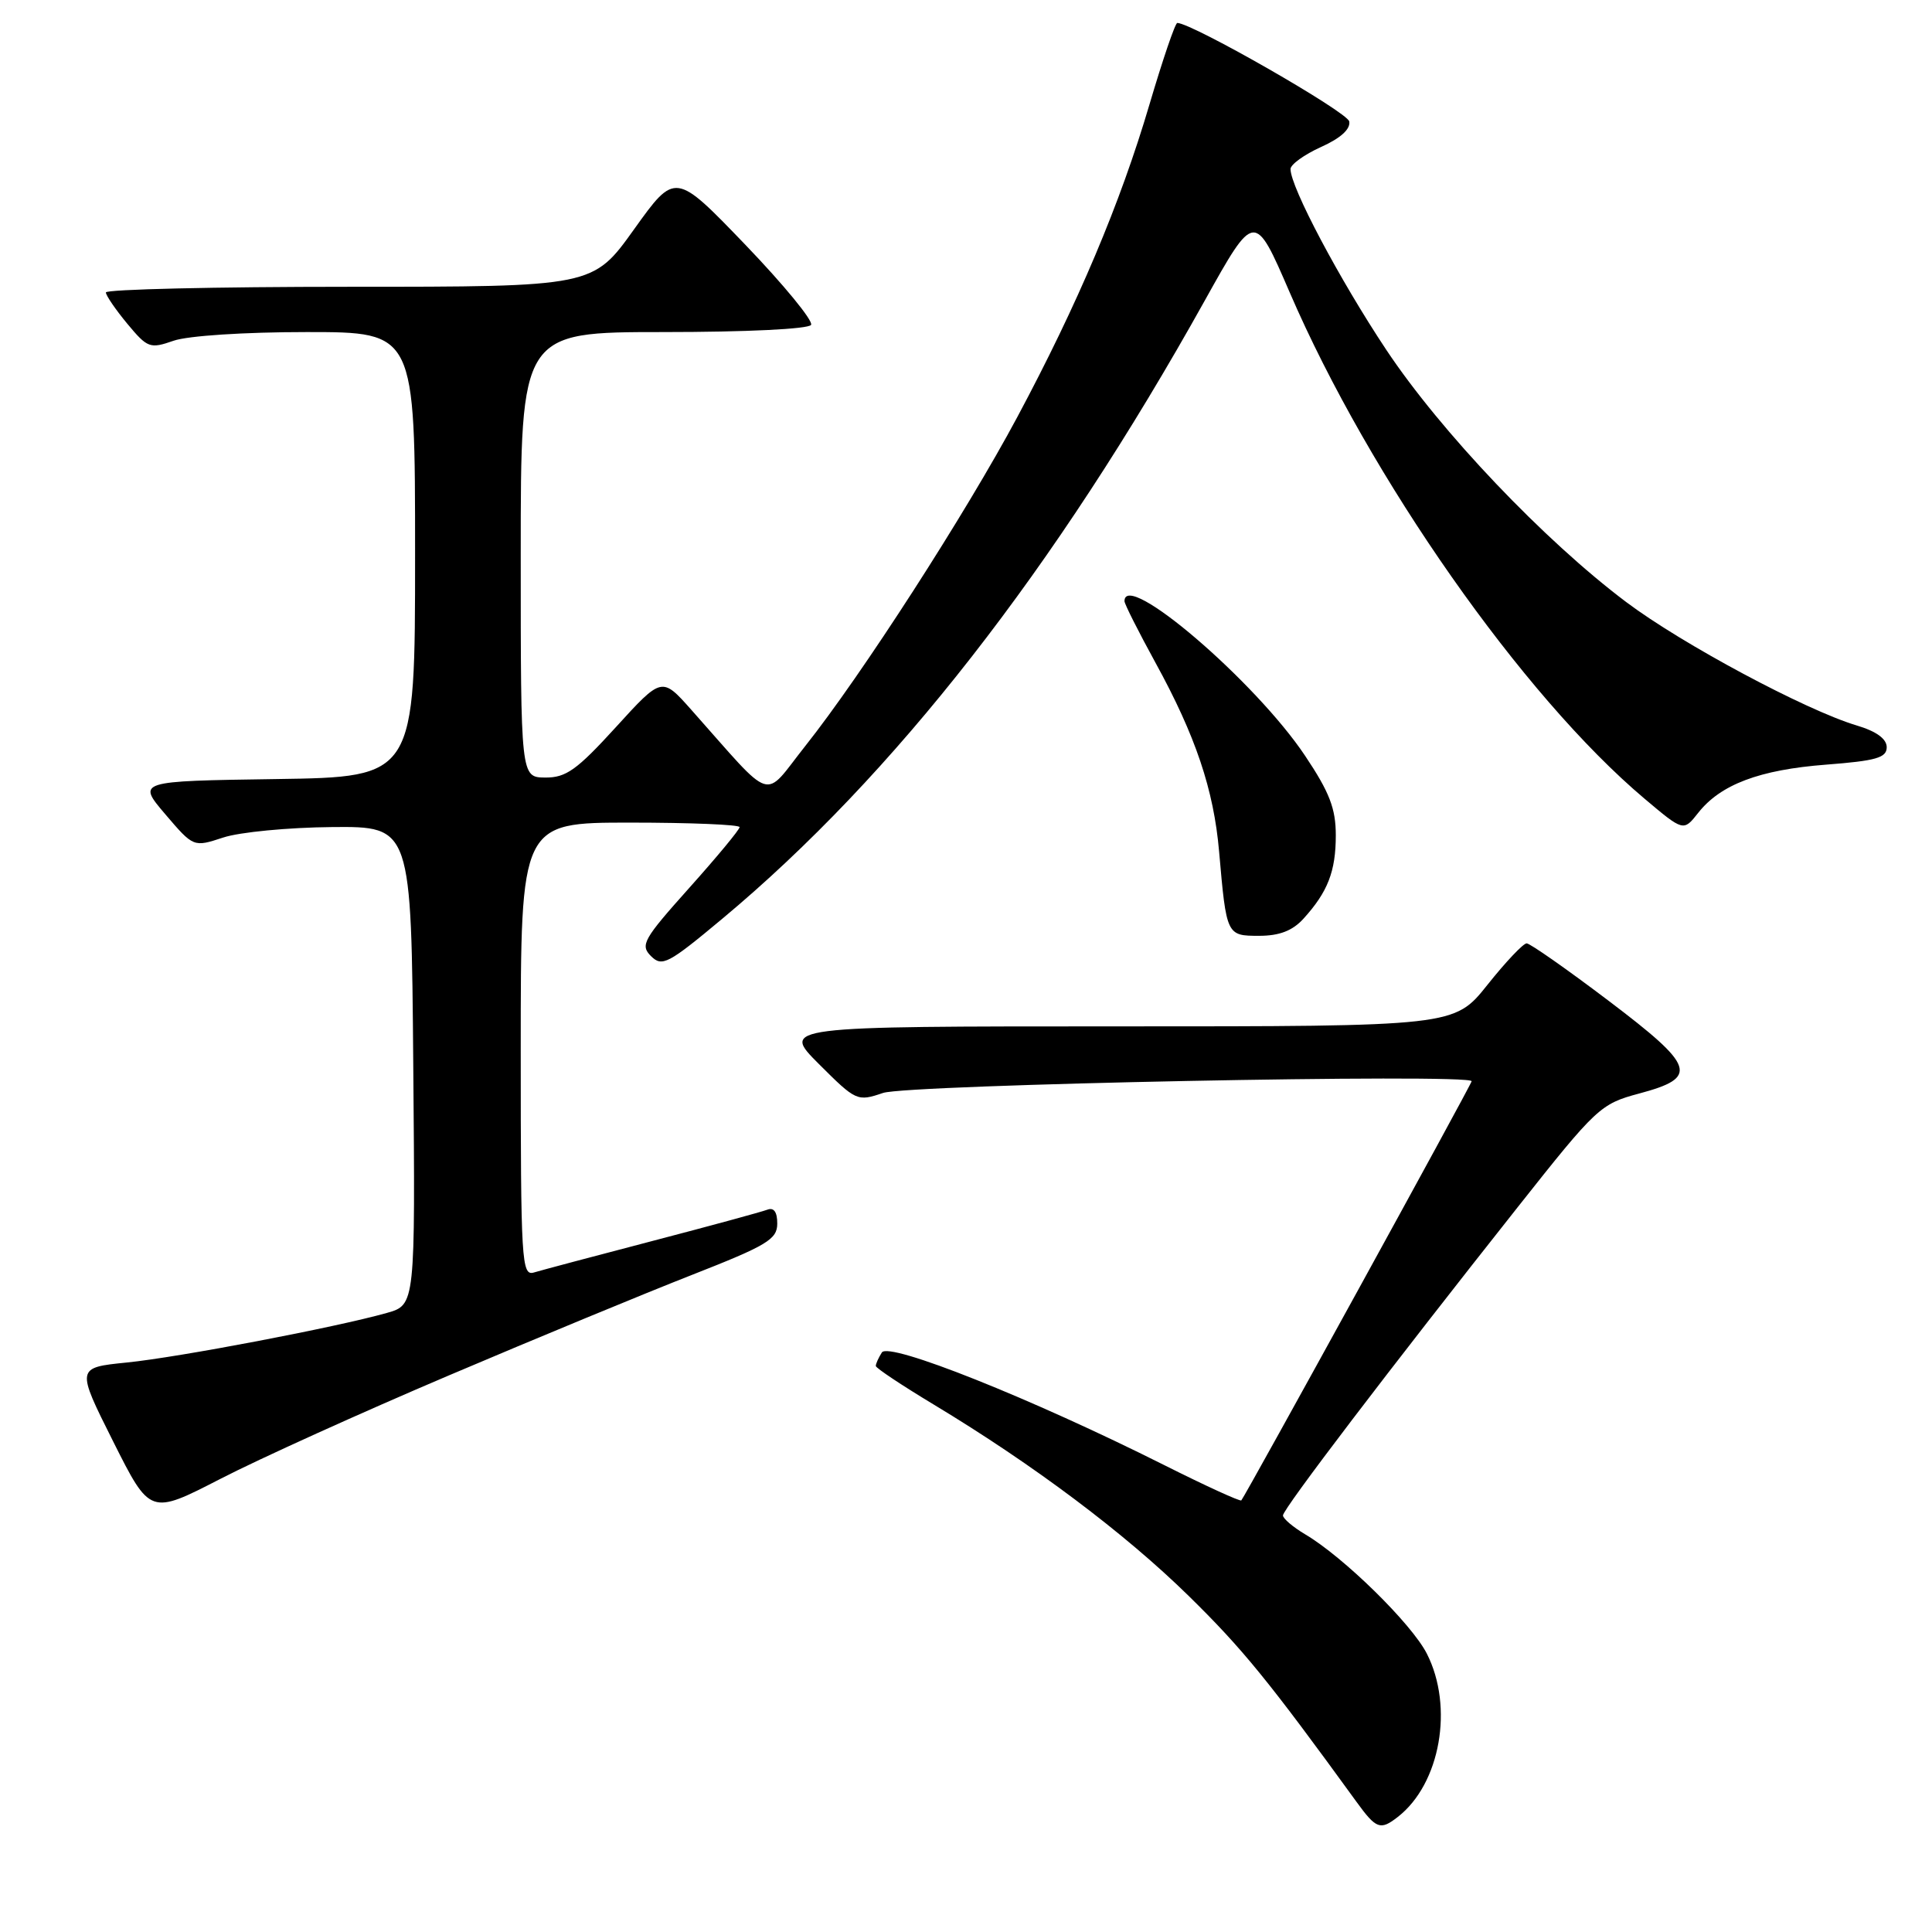 <?xml version="1.0" encoding="UTF-8" standalone="no"?>
<!DOCTYPE svg PUBLIC "-//W3C//DTD SVG 1.1//EN" "http://www.w3.org/Graphics/SVG/1.1/DTD/svg11.dtd" >
<svg xmlns="http://www.w3.org/2000/svg" xmlns:xlink="http://www.w3.org/1999/xlink" version="1.1" viewBox="0 0 256 256">
 <g >
 <path fill="currentColor"
d=" M 185.22 240.75 C 190.85 236.37 192.66 226.17 189.06 219.11 C 187.03 215.14 178.03 206.31 172.95 203.31 C 171.33 202.35 170.00 201.22 170.00 200.80 C 170.00 199.95 184.19 181.32 201.14 159.91 C 211.55 146.75 212.07 146.27 217.19 144.90 C 225.15 142.77 224.68 141.34 213.11 132.58 C 207.60 128.41 202.73 125.00 202.29 125.00 C 201.84 125.00 199.50 127.47 197.09 130.50 C 192.70 136.00 192.70 136.00 148.11 136.00 C 103.52 136.00 103.52 136.00 108.52 141.00 C 113.43 145.90 113.59 145.98 117.01 144.82 C 120.30 143.71 195.00 142.22 195.00 143.27 C 195.00 143.65 165.07 198.11 164.48 198.81 C 164.33 198.98 159.74 196.88 154.28 194.14 C 136.60 185.27 117.77 177.76 116.85 179.21 C 116.40 179.92 116.04 180.72 116.05 181.00 C 116.06 181.28 119.54 183.59 123.79 186.15 C 136.99 194.11 149.06 203.18 157.54 211.50 C 164.65 218.48 168.07 222.67 179.74 238.75 C 182.36 242.36 182.90 242.56 185.22 240.75 Z  M 59.50 182.24 C 71.05 177.33 85.56 171.33 91.74 168.91 C 101.63 165.03 102.99 164.22 102.99 162.14 C 103.00 160.60 102.54 159.96 101.68 160.29 C 100.95 160.57 94.09 162.44 86.43 164.44 C 78.77 166.44 71.71 168.32 70.75 168.61 C 69.11 169.10 69.00 167.24 69.00 139.07 C 69.00 109.00 69.00 109.00 83.50 109.00 C 91.47 109.00 98.00 109.27 98.00 109.60 C 98.00 109.93 95.00 113.55 91.33 117.65 C 85.23 124.47 84.80 125.23 86.26 126.69 C 87.73 128.15 88.52 127.74 95.73 121.72 C 118.42 102.80 139.83 75.37 159.62 39.86 C 166.24 27.98 166.24 27.98 170.89 38.74 C 181.49 63.30 201.77 92.23 217.92 105.84 C 223.07 110.18 223.07 110.18 225.01 107.72 C 227.97 103.95 233.13 102.00 241.96 101.32 C 248.60 100.81 250.00 100.41 250.00 99.01 C 250.00 97.90 248.62 96.90 246.03 96.13 C 239.25 94.10 222.84 85.31 215.50 79.79 C 204.59 71.59 190.89 57.18 183.68 46.34 C 177.48 37.01 171.00 24.79 171.00 22.40 C 171.00 21.80 172.82 20.48 175.04 19.48 C 177.65 18.31 178.97 17.10 178.78 16.09 C 178.54 14.84 158.02 3.09 156.00 3.04 C 155.72 3.03 154.07 7.89 152.31 13.84 C 148.44 26.97 142.83 40.24 134.81 55.24 C 127.97 68.03 114.20 89.41 106.68 98.88 C 101.00 106.04 102.76 106.60 91.60 94.05 C 87.70 89.66 87.70 89.66 81.60 96.36 C 76.43 102.03 75.00 103.05 72.25 103.03 C 69.00 103.00 69.00 103.00 69.00 73.50 C 69.00 44.00 69.00 44.00 87.94 44.00 C 98.84 44.00 107.13 43.60 107.47 43.05 C 107.79 42.53 103.87 37.75 98.76 32.43 C 89.47 22.77 89.47 22.77 84.02 30.38 C 78.57 38.00 78.57 38.00 46.29 38.00 C 28.53 38.00 14.01 38.34 14.03 38.75 C 14.04 39.16 15.32 41.03 16.87 42.90 C 19.55 46.12 19.87 46.24 23.00 45.15 C 24.89 44.49 32.41 44.00 40.65 44.00 C 55.00 44.00 55.00 44.00 55.00 73.48 C 55.00 102.96 55.00 102.96 36.58 103.23 C 18.16 103.50 18.16 103.50 21.90 107.89 C 25.64 112.27 25.64 112.27 29.57 110.98 C 31.73 110.26 38.22 109.64 44.00 109.59 C 54.50 109.50 54.50 109.50 54.76 141.20 C 55.03 172.90 55.03 172.90 51.26 173.97 C 44.59 175.86 23.70 179.85 16.80 180.54 C 10.09 181.22 10.09 181.22 14.99 190.99 C 19.89 200.75 19.89 200.75 29.20 195.96 C 34.31 193.32 47.95 187.15 59.50 182.24 Z  M 172.70 121.75 C 175.94 118.19 177.00 115.46 177.00 110.68 C 177.00 107.14 176.17 104.98 172.93 100.14 C 166.33 90.26 149.00 75.43 149.00 79.66 C 149.00 80.03 150.85 83.69 153.10 87.80 C 158.42 97.49 160.83 104.64 161.54 112.86 C 162.51 123.96 162.53 124.00 166.84 124.00 C 169.52 124.00 171.26 123.33 172.70 121.75 Z "/>
</g>
</svg>